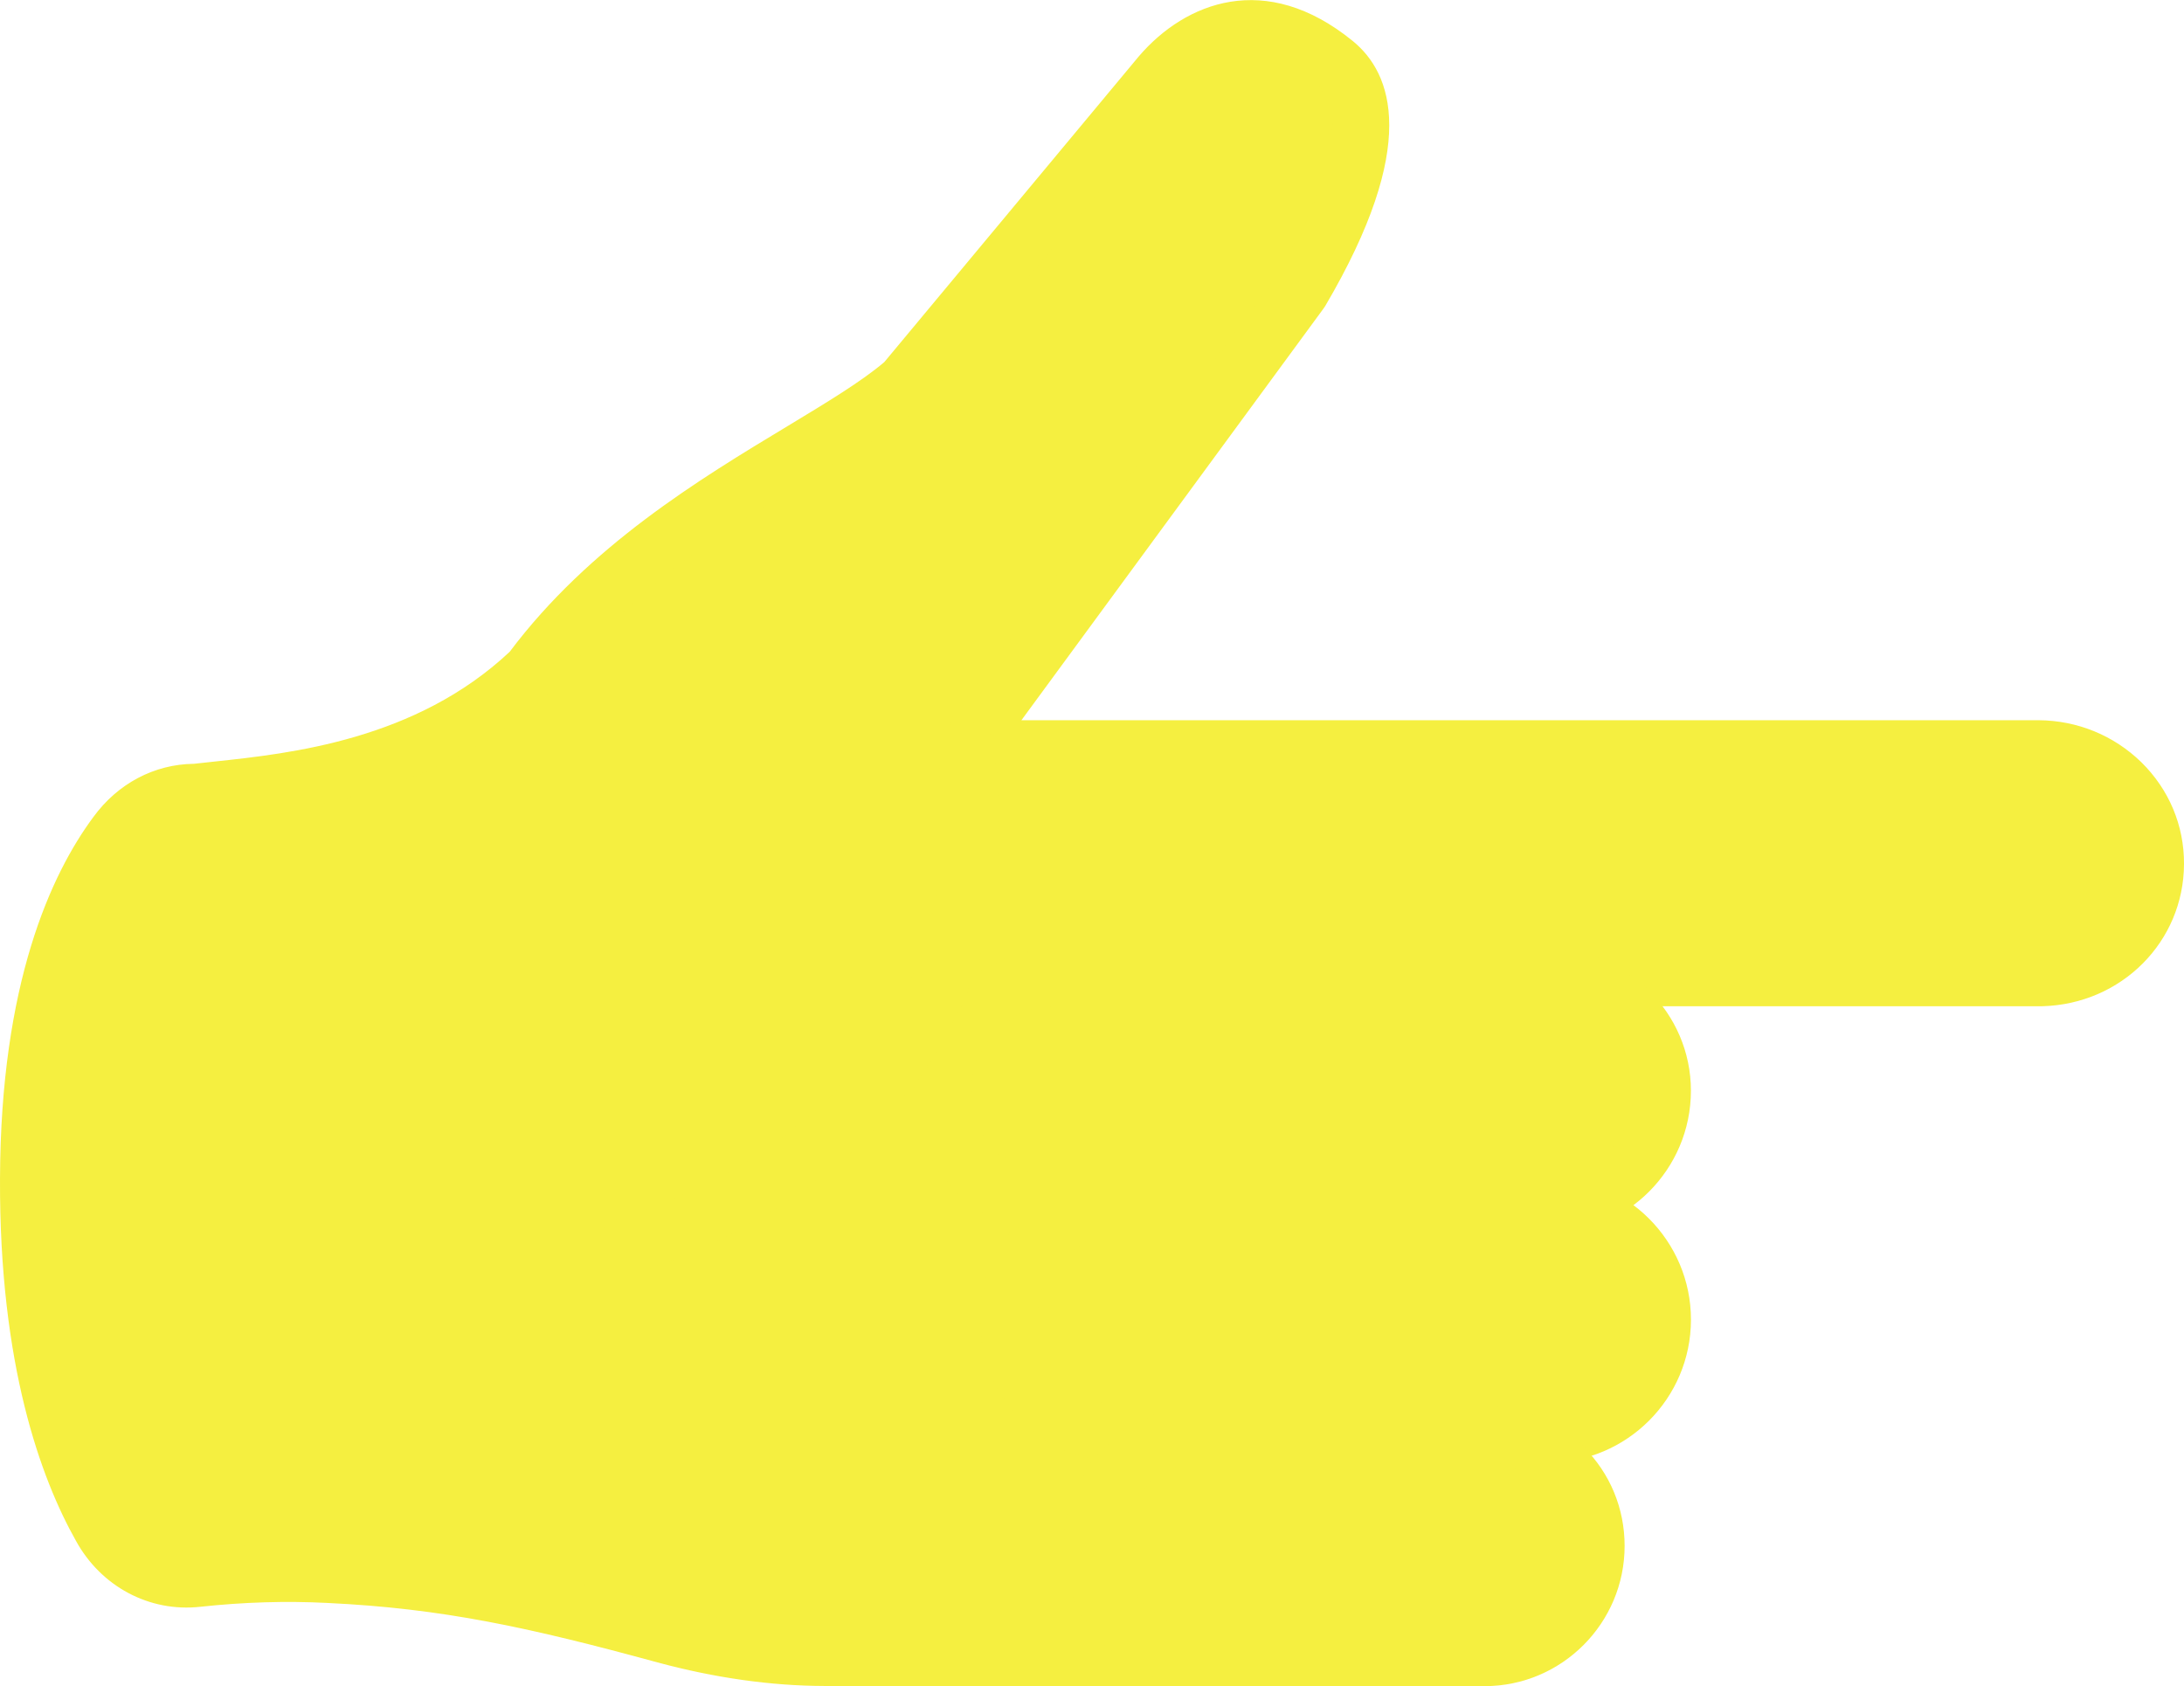 <?xml version="1.0" encoding="UTF-8" standalone="no"?>
<!-- Created with Inkscape (http://www.inkscape.org/) -->

<svg
   width="50.006mm"
   height="38.608mm"
   viewBox="0 0 50.006 38.608"
   version="1.1"
   id="svg2279"
   inkscape:export-filename="..\..\..\inkscape\binaan-1.svg"
   inkscape:export-xdpi="17.104378"
   inkscape:export-ydpi="17.104378"
   inkscape:version="1.2.2 (732a01da63, 2022-12-09)"
   sodipodi:docname="drawing.svg"
   xmlns:inkscape="http://www.inkscape.org/namespaces/inkscape"
   xmlns:sodipodi="http://sodipodi.sourceforge.net/DTD/sodipodi-0.dtd"
   xmlns="http://www.w3.org/2000/svg"
   xmlns:svg="http://www.w3.org/2000/svg">
  <sodipodi:namedview
     id="namedview2281"
     pagecolor="#f5ef40"
     bordercolor="#f5ef40"
     borderopacity="1"
     inkscape:showpageshadow="0"
     inkscape:pageopacity="0"
     inkscape:pagecheckerboard="0"
     inkscape:deskcolor="#f5ef40"
     inkscape:document-units="mm"
     showgrid="false"
     inkscape:zoom="0.71624579"
     inkscape:cx="295.28969"
     inkscape:cy="561.95793"
     inkscape:window-width="1920"
     inkscape:window-height="991"
     inkscape:window-x="-9"
     inkscape:window-y="-9"
     inkscape:window-maximized="1"
     inkscape:current-layer="layer1" />
  <defs
     id="defs2276" />
  <g
     inkscape:label="Layer 1"
     inkscape:groupmode="layer"
     id="layer1"
     transform="translate(-28.588,-46.569)">
    <path
       d="m 77.943,66.348 c -0.005,1.419 -1.168,2.569 -2.609,2.608 H 52.781 c -0.725,0 -1.38,0.295 -1.853,0.768 -0.477,0.477 -0.768,1.129 -0.768,1.853 0,1.45 1.172,2.483 2.569,2.587 h 1.571 c -0.72,0 -1.38,0.295 -1.853,0.768 -0.473,0.473 -0.768,1.128 -0.768,1.853 0,1.446 1.176,2.622 2.621,2.622 h 1.853 c -1.411,0 -2.557,1.146 -2.557,2.556 0,1.415 1.146,2.561 2.557,2.561 l -8.703,-0.005 c -1.337,-0.004 -2.578,-0.23 -3.637,-0.516 -2.956,-0.807 -4.991,-1.254 -7.7,-1.385 -1.003,-0.052 -2.014,-0.017 -3.012,0.091 l -0.026,0.004 c -0.868,0.095 -1.723,-0.351 -2.179,-1.181 -0.759,-1.35 -1.675,-3.845 -1.658,-7.977 0.013,-4.376 1.155,-6.741 2.01,-7.895 0.443,-0.608 1.107,-0.955 1.806,-0.955 h 0.013 c 1.649,-0.2 5.117,-0.343 7.678,-2.782 2.604,-3.498 6.853,-5.126 8.555,-6.61 l 5.868,-7.049 c 0.907,-1.054 2.335,-1.597 3.98,-0.256 1.528,1.246 -0.321,4.453 -0.781,5.235 L 50.689,63.709 H 75.26 c 0.742,0.004 1.415,0.304 1.901,0.777 0.486,0.477 0.786,1.137 0.781,1.862"
       style="fill:#f5ef40;fill-opacity:1;fill-rule:nonzero;stroke:none;stroke-width:0.035"
       id="path466" />
    <path
       d="m 35.198,81.946 c 0.32,0 0.638,0.009 0.951,0.024 2.755,0.132 4.801,0.578 7.838,1.407 1.197,0.324 2.364,0.49 3.467,0.494 l 6.122,0.003 c -0.395,-0.534 -0.629,-1.195 -0.629,-1.909 0,-0.745 0.255,-1.43 0.682,-1.975 -1.483,-0.311 -2.6,-1.629 -2.6,-3.203 0,-0.793 0.281,-1.544 0.796,-2.138 -1.365,-0.439 -2.315,-1.644 -2.315,-3.07 0,-0.873 0.34,-1.695 0.959,-2.314 0.618,-0.618 1.44,-0.959 2.314,-0.959 H 75.334 c 1.087,-0.03 1.954,-0.89 1.958,-1.96 0,-3.53e-4 0,-0.001 0,-0.001 0.003,-0.525 -0.205,-1.02 -0.586,-1.394 -0.387,-0.377 -0.903,-0.587 -1.449,-0.591 H 50.689 c -0.246,0 -0.47,-0.138 -0.581,-0.357 -0.111,-0.219 -0.09,-0.481 0.056,-0.679 L 57.823,52.887 c 1.271,-2.168 1.613,-3.802 0.914,-4.372 -1.42,-1.158 -2.456,-0.544 -3.075,0.176 L 49.8,55.732 c -0.022,0.026 -0.046,0.051 -0.072,0.073 -0.6,0.524 -1.451,1.038 -2.436,1.633 -1.938,1.17 -4.35,2.626 -6.024,4.876 -0.022,0.03 -0.047,0.057 -0.073,0.083 -2.478,2.361 -5.773,2.713 -7.542,2.901 -0.184,0.019 -0.353,0.038 -0.506,0.056 -0.026,0.003 -0.052,0.005 -0.078,0.005 -0.508,0 -0.974,0.25 -1.293,0.687 -0.7,0.945 -1.871,3.173 -1.884,7.514 -0.017,3.985 0.847,6.363 1.575,7.656 0.328,0.596 0.913,0.918 1.54,0.852 0.748,-0.082 1.479,-0.123 2.193,-0.123 z m 20.956,3.231 c 0,0 0,0 -3.53e-4,0 h -0.002 -3.52e-4 l -8.7,-0.004 c -1.218,-0.004 -2.499,-0.186 -3.807,-0.539 -2.946,-0.804 -4.924,-1.236 -7.561,-1.362 -0.944,-0.049 -1.922,-0.019 -2.91,0.088 -1.166,0.129 -2.272,-0.465 -2.846,-1.51 -0.802,-1.424 -1.757,-4.025 -1.739,-8.294 0.014,-4.476 1.17,-6.974 2.138,-8.28 0.558,-0.766 1.396,-1.209 2.302,-1.218 0.149,-0.017 0.312,-0.035 0.486,-0.053 1.719,-0.184 4.59,-0.49 6.744,-2.512 1.825,-2.429 4.339,-3.947 6.362,-5.167 0.911,-0.55 1.699,-1.027 2.215,-1.466 l 5.834,-7.008 c 1.063,-1.234 2.899,-1.968 4.892,-0.344 0.907,0.739 1.532,2.392 -0.631,6.069 -0.012,0.019 -0.023,0.037 -0.037,0.055 l -6.918,9.428 h 23.286 c 0.888,0.005 1.723,0.346 2.355,0.961 0.636,0.625 0.983,1.452 0.978,2.332 -0.006,1.777 -1.429,3.207 -3.242,3.256 H 52.781 c -0.526,0 -1.021,0.205 -1.393,0.578 -0.372,0.372 -0.577,0.867 -0.577,1.393 0,1.167 0.974,1.854 1.945,1.936 h 1.545 c 0.359,0 0.651,0.291 0.651,0.651 0,0.36 -0.292,0.651 -0.651,0.651 -0.518,0 -1.026,0.211 -1.393,0.578 -0.372,0.372 -0.577,0.867 -0.577,1.393 0,1.086 0.884,1.971 1.971,1.971 h 1.853 c 0.359,0 0.651,0.291 0.651,0.651 0,0.359 -0.292,0.651 -0.651,0.651 -1.051,0 -1.905,0.854 -1.905,1.905 0,1.053 0.855,1.91 1.905,1.91 h 7.06e-4 c 0.359,0 0.651,0.291 0.651,0.651 0,0.359 -0.292,0.651 -0.651,0.651"
       style="fill:#f5ef40;fill-opacity:1;fill-rule:nonzero;stroke:none;stroke-width:0.035"
       id="path468"
       inkscape:export-filename=".\binaan-1.svg"
       inkscape:export-xdpi="17.104378"
       inkscape:export-ydpi="17.104378" />
    <path
       d="m 66.653,76.787 c 0,1.446 -1.172,2.622 -2.622,2.622 h -9.731 c -1.445,0 -2.621,-1.176 -2.621,-2.622 0,-0.725 0.295,-1.38 0.768,-1.853 0.473,-0.473 1.133,-0.768 1.853,-0.768 h 9.731 c 1.45,0 2.622,1.172 2.622,2.621"
       style="fill:#f5ef40;fill-opacity:1;fill-rule:nonzero;stroke:none;stroke-width:0.035"
       id="path470" />
    <path
       d="m 54.301,74.816 c -0.518,0 -1.026,0.211 -1.393,0.578 -0.372,0.372 -0.577,0.867 -0.577,1.393 0,1.086 0.884,1.971 1.971,1.971 h 9.731 c 1.087,0 1.971,-0.884 1.971,-1.971 0,-1.086 -0.884,-1.971 -1.971,-1.971 z m 9.731,5.243 h -9.731 c -1.804,0 -3.272,-1.468 -3.272,-3.273 0,-0.873 0.34,-1.695 0.958,-2.314 0.61,-0.609 1.453,-0.959 2.314,-0.959 h 9.731 c 1.804,0 3.273,1.468 3.273,3.272 0,1.804 -1.468,3.273 -3.273,3.273"
       style="fill:#f5ef40;fill-opacity:1;fill-rule:nonzero;stroke:none;stroke-width:0.035"
       id="path472" />
    <path
       d="m 66.653,71.544 c 0,1.45 -1.176,2.621 -2.622,2.621 H 52.729 c -1.397,-0.104 -2.569,-1.137 -2.569,-2.587 0,-0.725 0.291,-1.376 0.768,-1.853 0.473,-0.473 1.129,-0.768 1.853,-0.768 h 11.25 c 1.446,0 2.622,1.142 2.622,2.587"
       style="fill:#f5ef40;fill-opacity:1;fill-rule:nonzero;stroke:none;stroke-width:0.035"
       id="path474" />
    <path
       d="m 52.755,73.514 h 11.276 c 1.087,0 1.971,-0.884 1.971,-1.971 0,-1.068 -0.884,-1.936 -1.971,-1.936 H 52.781 c -0.526,0 -1.021,0.205 -1.393,0.578 -0.372,0.372 -0.577,0.867 -0.577,1.393 0,1.167 0.974,1.854 1.945,1.936 z m 11.276,1.302 H 52.729 c -0.016,0 -0.032,-3.53e-4 -0.048,-0.002 -1.809,-0.135 -3.173,-1.526 -3.173,-3.236 0,-0.873 0.34,-1.695 0.959,-2.314 0.618,-0.618 1.44,-0.959 2.314,-0.959 h 11.25 c 1.804,0 3.273,1.453 3.273,3.238 0,1.804 -1.468,3.272 -3.273,3.272"
       style="fill:#f5ef40;fill-opacity:1;fill-rule:nonzero;stroke:none;stroke-width:0.035"
       id="path476" />
    <path
       d="m 65.134,81.965 c 0,1.415 -1.146,2.561 -2.556,2.561 h -6.424 c -1.411,0 -2.557,-1.146 -2.557,-2.561 0,-1.41 1.146,-2.556 2.557,-2.556 h 6.424 c 0.707,0 1.345,0.286 1.806,0.751 0.464,0.46 0.751,1.098 0.751,1.806"
       style="fill:#f5ef40;fill-opacity:1;fill-rule:nonzero;stroke:none;stroke-width:0.035"
       id="path478" />
    <path
       d="m 56.154,80.06 c -1.051,0 -1.905,0.854 -1.905,1.905 0,1.053 0.855,1.91 1.905,1.91 h 6.424 c 1.051,0 1.906,-0.857 1.906,-1.91 0,-0.509 -0.198,-0.986 -0.558,-1.343 -0.361,-0.364 -0.837,-0.563 -1.348,-0.563 z m 6.424,5.117 h -6.424 c -1.768,0 -3.207,-1.441 -3.207,-3.212 0,-1.768 1.439,-3.207 3.207,-3.207 h 6.424 c 0.86,0 1.666,0.335 2.269,0.944 0.604,0.598 0.939,1.404 0.939,2.263 0,1.771 -1.439,3.212 -3.208,3.212"
       style="fill:#f5ef40;fill-opacity:1;fill-rule:nonzero;stroke:none;stroke-width:0.035"
       id="path480" />
    <path
       d="m 42.931,75.754 c -0.289,0 -0.552,-0.193 -0.629,-0.485 -0.092,-0.347 0.116,-0.703 0.463,-0.796 0.353,-0.094 8.503,-2.369 7.279,-10.668 -0.052,-0.356 0.193,-0.687 0.549,-0.739 0.354,-0.052 0.686,0.193 0.739,0.549 1.395,9.463 -8.139,12.091 -8.235,12.117 -0.056,0.015 -0.111,0.022 -0.167,0.022"
       style="fill:#f5ef40;fill-opacity:1;fill-rule:nonzero;stroke:none;stroke-width:0.035"
       id="path482" />
  </g>
</svg>
